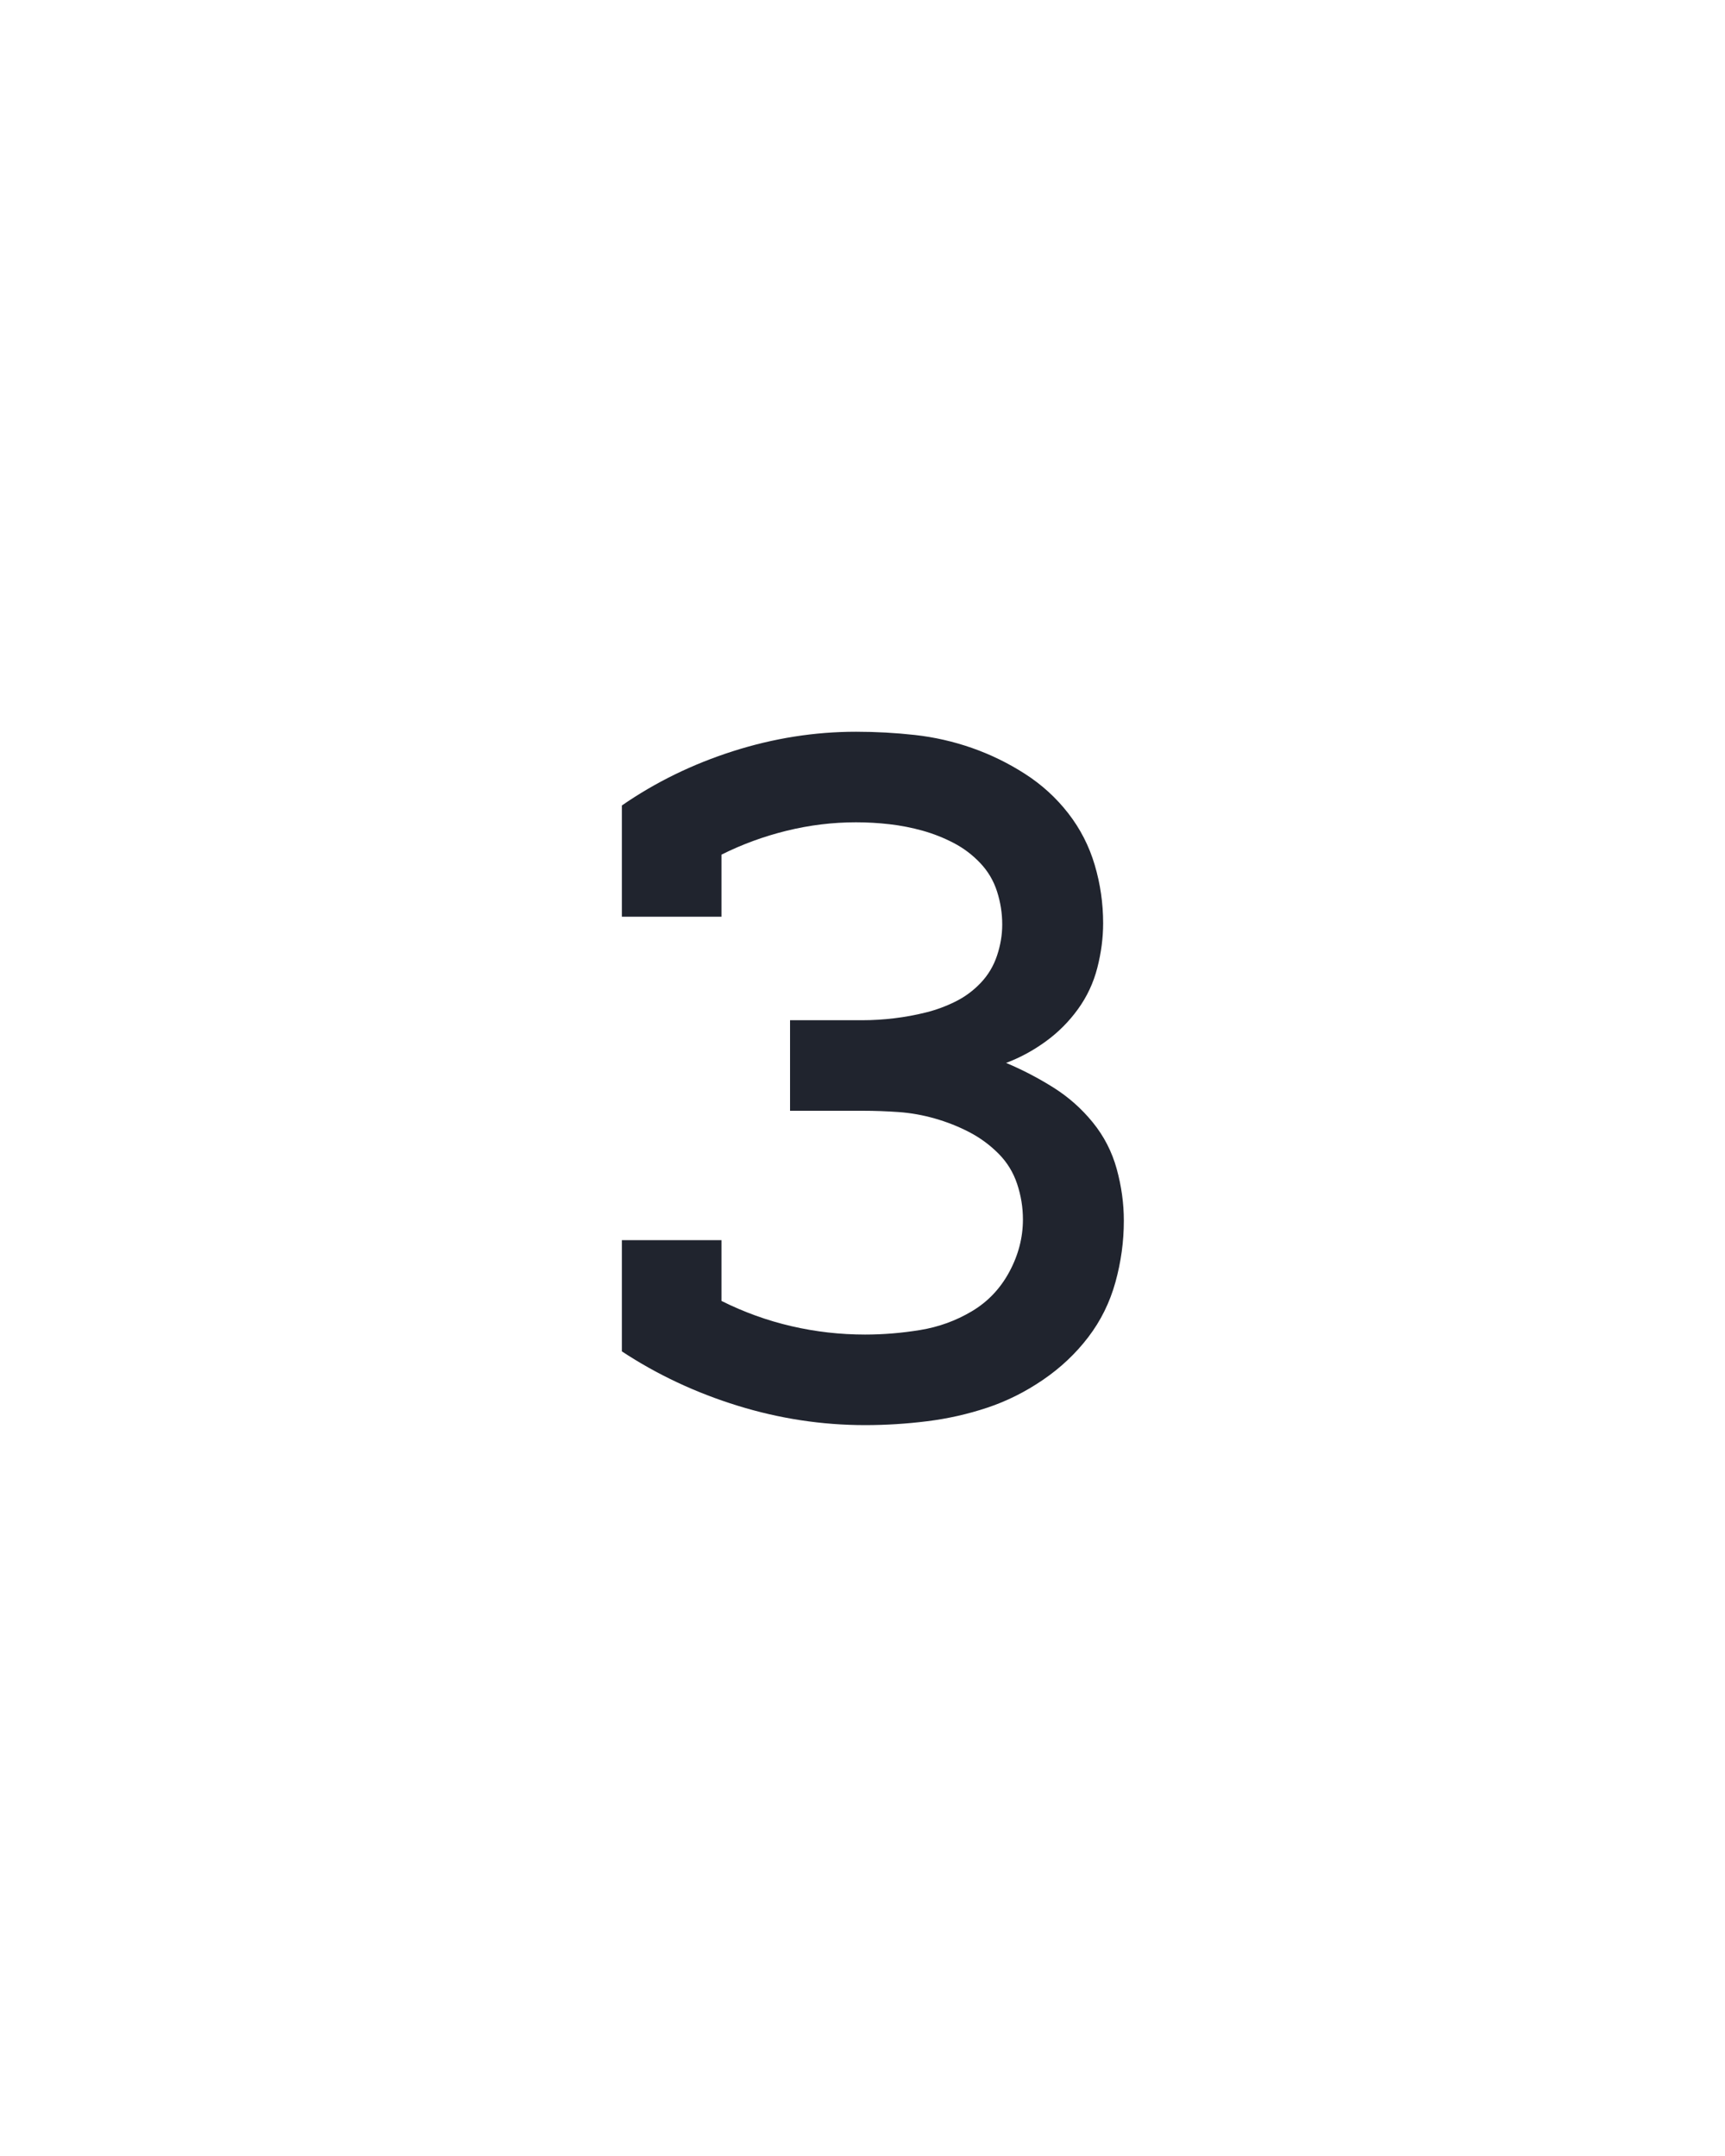 <?xml version="1.0" encoding="UTF-8" standalone="no"?>
<svg height="160" viewBox="0 0 128 160" width="128" xmlns="http://www.w3.org/2000/svg">
<defs>
<path d="M 252 8 Q 202 8 153.5 -7 Q 105 -22 64 -49 L 64 -135 L 141 -135 L 141 -88 Q 167 -75 195 -68.5 Q 223 -62 252 -62 Q 273 -62 294.5 -65.5 Q 316 -69 334.5 -80 Q 353 -91 363.5 -110.5 Q 374 -130 374 -151 Q 374 -165 369.5 -178.5 Q 365 -192 355 -202 Q 345 -212 332.5 -218.5 Q 320 -225 306 -229 Q 292 -233 278 -234 Q 264 -235 250 -235 L 194 -235 L 194 -305 L 250 -305 Q 262 -305 274.5 -306.5 Q 287 -308 299 -311 Q 311 -314 322 -319.5 Q 333 -325 341.5 -334 Q 350 -343 354 -355 Q 358 -367 358 -379 Q 358 -392 354 -404.5 Q 350 -417 341 -426.5 Q 332 -436 320.5 -442 Q 309 -448 296.5 -451.5 Q 284 -455 271 -456.5 Q 258 -458 245 -458 Q 218 -458 191.5 -451.5 Q 165 -445 141 -433 L 141 -385 L 64 -385 L 64 -471 Q 103 -498 150 -513 Q 197 -528 245 -528 Q 268 -528 290.5 -525.5 Q 313 -523 334.5 -515.5 Q 356 -508 375.5 -495.5 Q 395 -483 409 -465 Q 423 -447 429.5 -425 Q 436 -403 436 -380 Q 436 -363 431.5 -345.5 Q 427 -328 416.5 -313.5 Q 406 -299 391.5 -288.5 Q 377 -278 361 -272 Q 380 -264 397.5 -253 Q 415 -242 428 -226 Q 441 -210 446.5 -190 Q 452 -170 452 -150 Q 452 -126 445.5 -102.5 Q 439 -79 424.5 -60 Q 410 -41 389.5 -27 Q 369 -13 346.5 -5.5 Q 324 2 300 5 Q 276 8 252 8 Z " id="path1"/>
</defs>
<g>
<g data-source-text="з" fill="#20242e" transform="translate(40 104.992) rotate(0) scale(0.096)">
<use href="#path1" transform="translate(0 0)"/>
</g>
</g>
</svg>